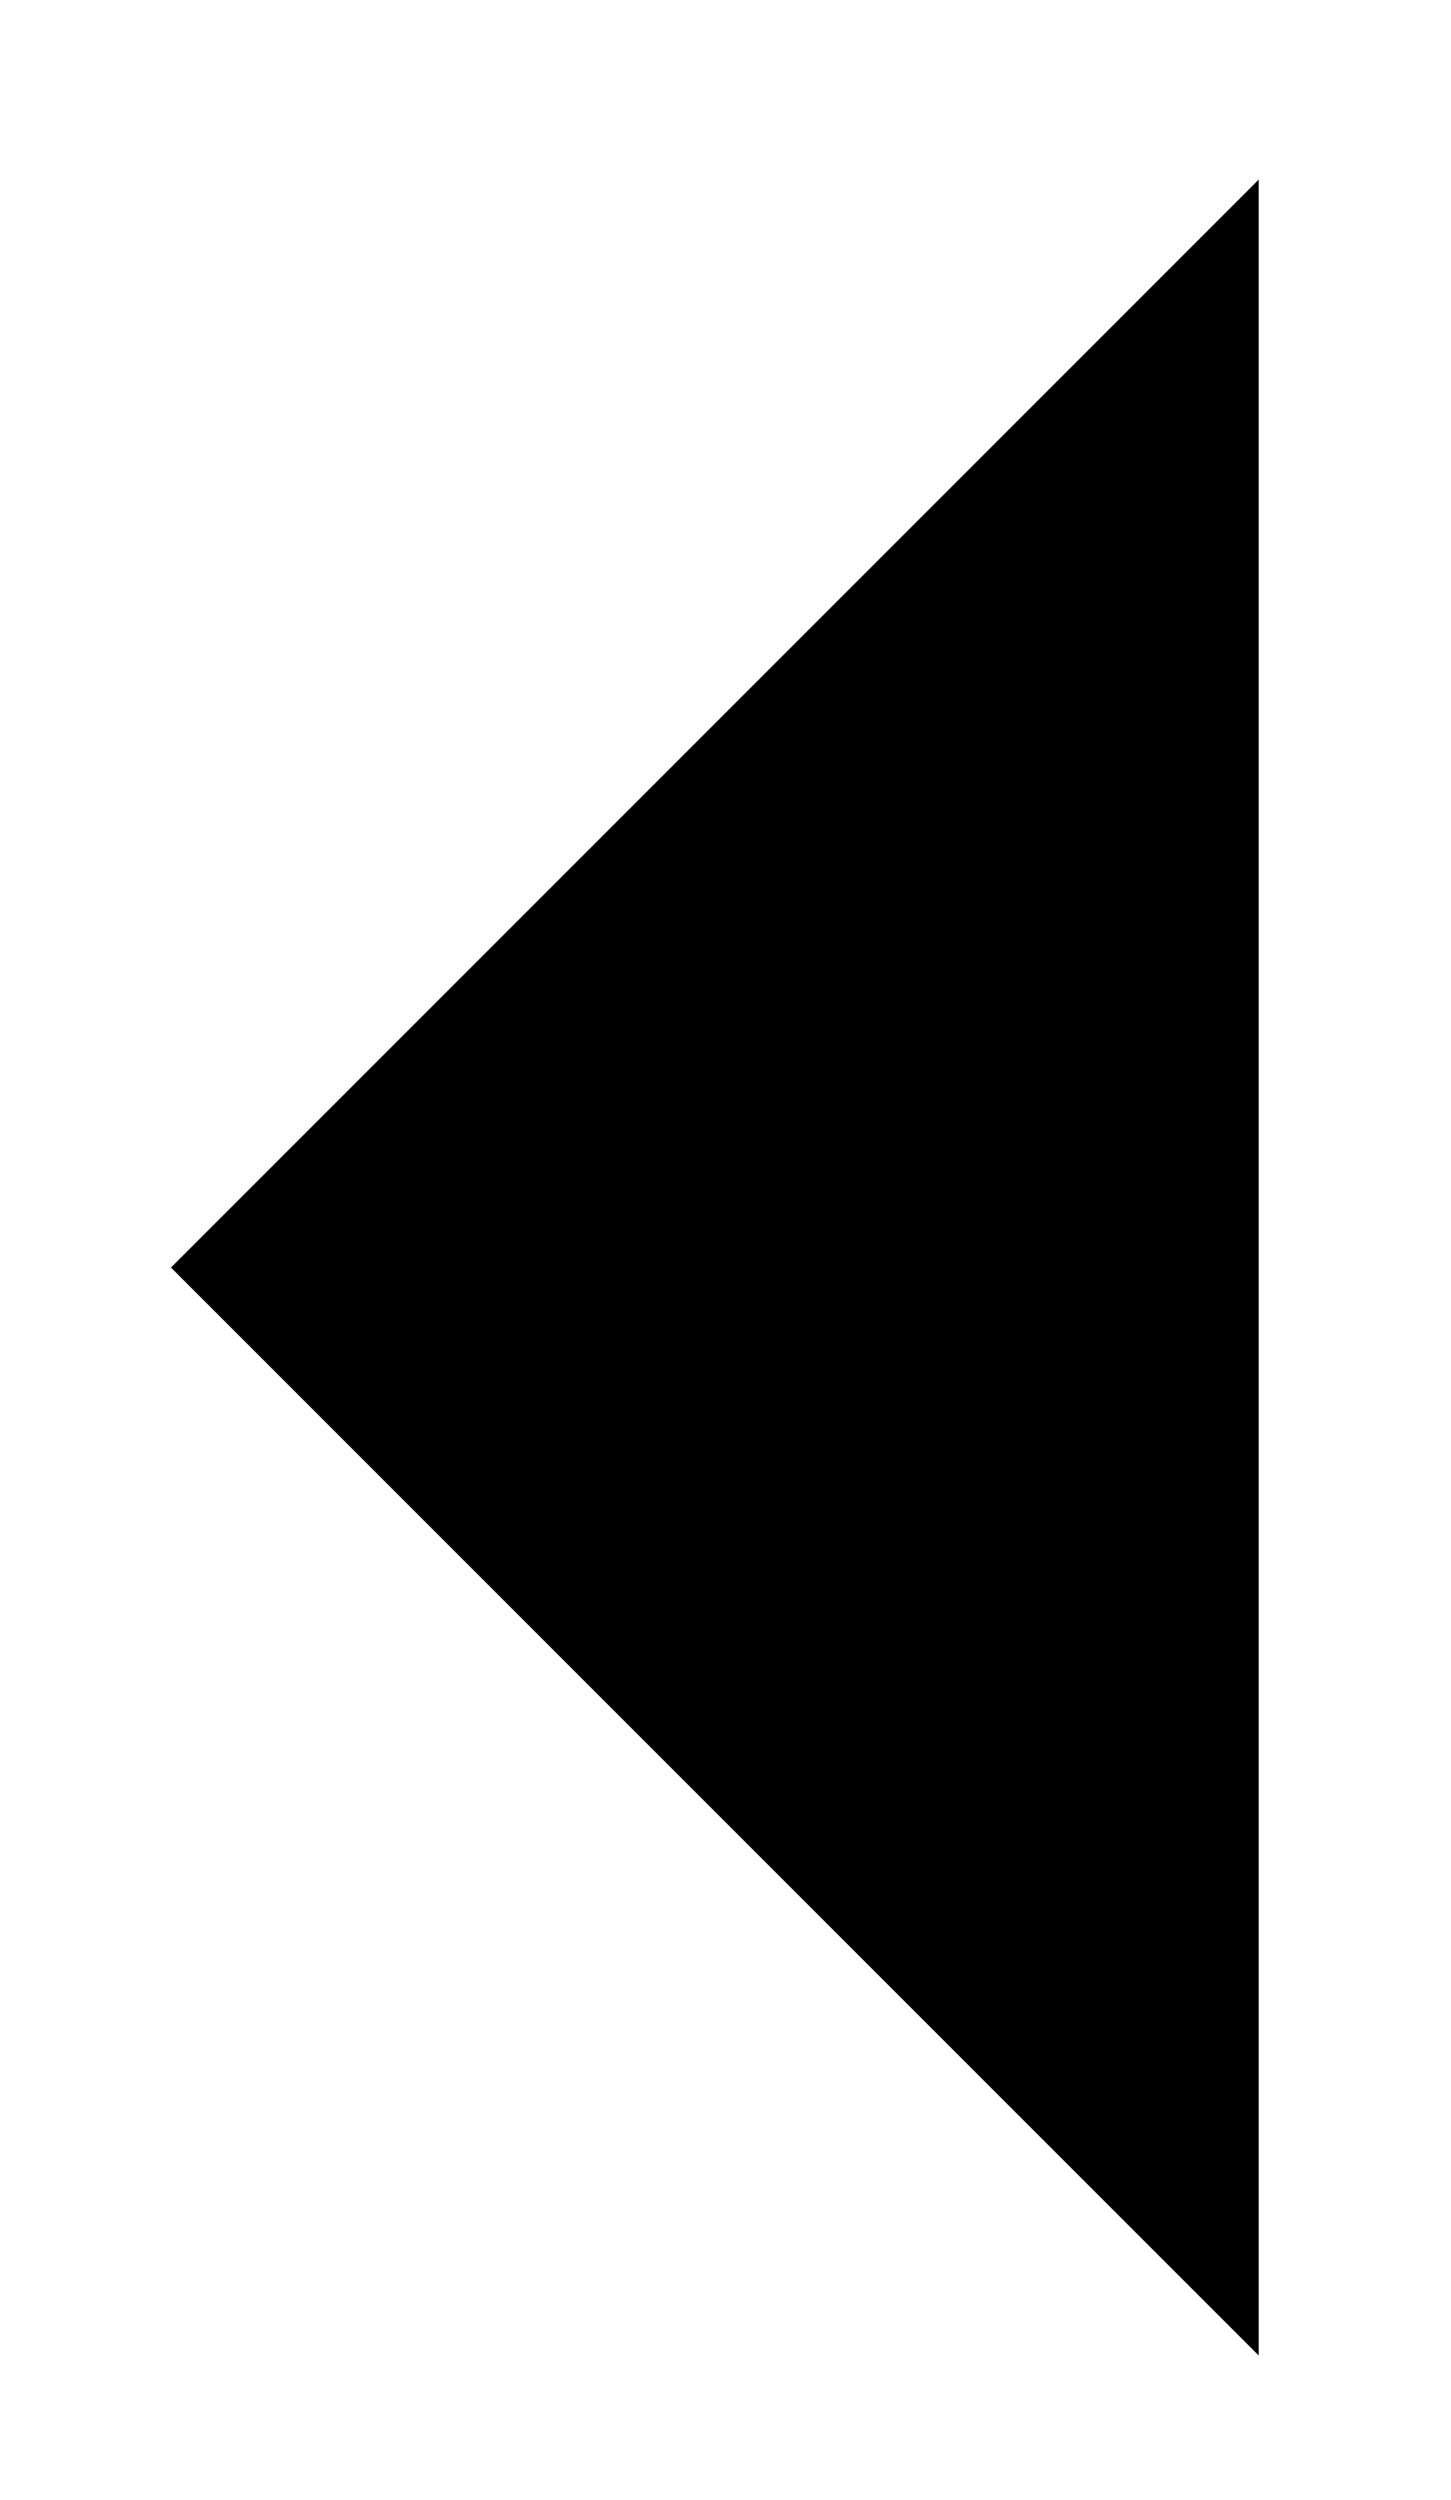 <svg class="arrow" version="1.1" id="Layer_1" xmlns="http://www.w3.org/2000/svg" xmlns:xlink="http://www.w3.org/1999/xlink" x="0px" y="0px"
	 width="20.75px" height="35.75px" viewBox="0 0 20.75 35.75" enable-background="new 0 0 20.75 35.75" xml:space="preserve">
<polygon points="18,33.682 2.445,18.125 18,2.568 "/>
</svg>
